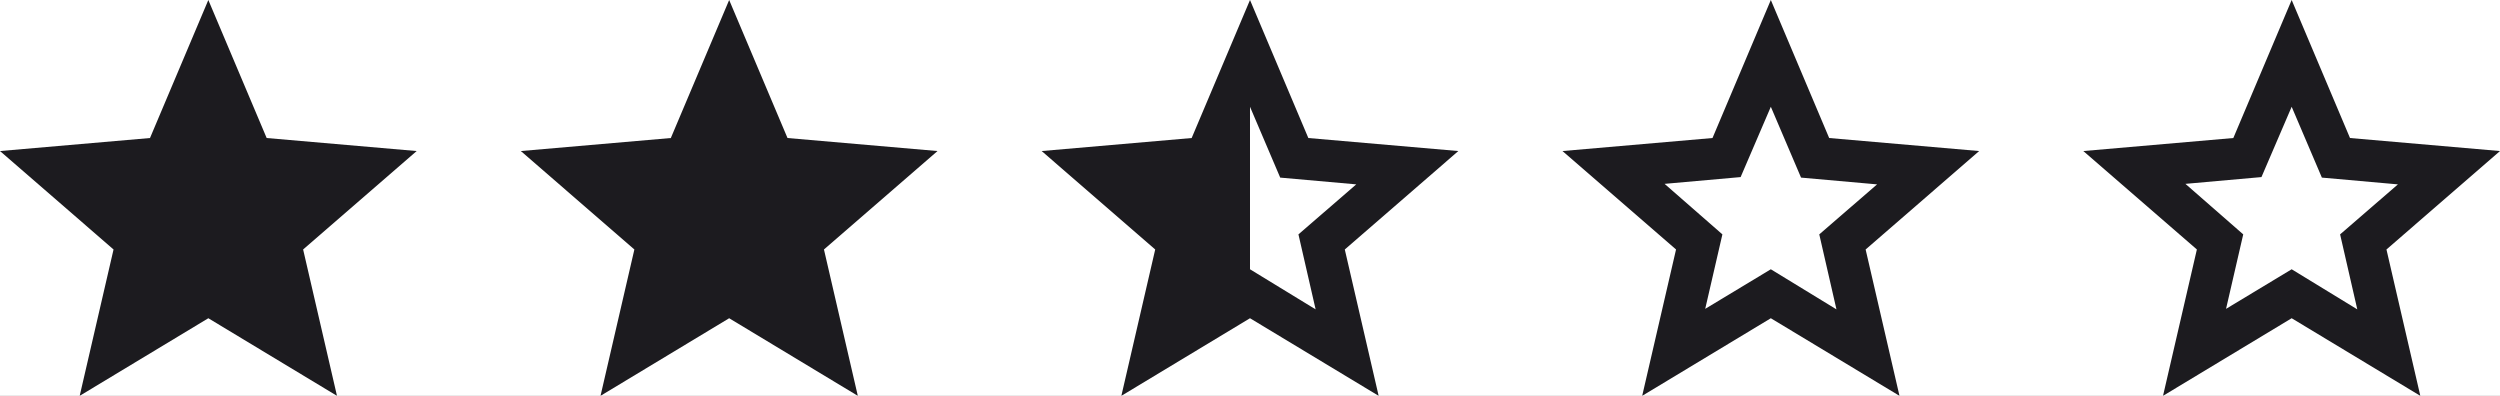 <svg width="120" height="19" viewBox="0 0 120 19" fill="none" xmlns="http://www.w3.org/2000/svg">
<rect x="0" y="0" width="120" height="19" fill="#808080" stroke="none"/>
<g clip-path="url(#clip0_74_649)">
<rect width="120" height="19" fill="white"/>
<mask id="mask0_74_649" style="mask-type:alpha" maskUnits="userSpaceOnUse" x="48" y="-2" width="24" height="24">
<rect x="48" y="-2" width="24" height="24" fill="#D9D9D9"/>
</mask>
<g mask="url(#mask0_74_649)">
<path d="M63.15 14.85L62.325 11.25L65.1 8.85L61.45 8.525L60 5.125V12.925L63.15 14.85ZM53.825 19L55.45 11.975L50 7.25L57.2 6.625L60 0L62.8 6.625L70 7.25L64.55 11.975L66.175 19L60 15.275L53.825 19Z" fill="#1C1B1F"/>
</g>
<mask id="mask1_74_649" style="mask-type:alpha" maskUnits="userSpaceOnUse" x="23" y="-2" width="24" height="24">
<rect x="23" y="-2" width="24" height="24" fill="#D9D9D9"/>
</mask>
<g mask="url(#mask1_74_649)">
<path d="M28.825 19L30.45 11.975L25 7.25L32.2 6.625L35 0L37.8 6.625L45 7.25L39.55 11.975L41.175 19L35 15.275L28.825 19Z" fill="#1C1B1F"/>
</g>
<mask id="mask2_74_649" style="mask-type:alpha" maskUnits="userSpaceOnUse" x="-2" y="-2" width="24" height="24">
<rect x="-2" y="-2" width="24" height="24" fill="#D9D9D9"/>
</mask>
<g mask="url(#mask2_74_649)">
<path d="M3.825 19L5.45 11.975L0 7.25L7.2 6.625L10 0L12.8 6.625L20 7.25L14.55 11.975L16.175 19L10 15.275L3.825 19Z" fill="#1C1B1F"/>
</g>
<mask id="mask3_74_649" style="mask-type:alpha" maskUnits="userSpaceOnUse" x="73" y="-2" width="24" height="24">
<rect x="73" y="-2" width="24" height="24" fill="#D9D9D9"/>
</mask>
<g mask="url(#mask3_74_649)">
<path d="M81.85 14.825L85 12.925L88.15 14.85L87.325 11.25L90.1 8.85L86.45 8.525L85 5.125L83.55 8.5L79.9 8.825L82.675 11.25L81.85 14.825ZM78.825 19L80.45 11.975L75 7.25L82.2 6.625L85 0L87.8 6.625L95 7.25L89.55 11.975L91.175 19L85 15.275L78.825 19Z" fill="#1C1B1F"/>
</g>
<mask id="mask4_74_649" style="mask-type:alpha" maskUnits="userSpaceOnUse" x="98" y="-2" width="24" height="24">
<rect x="98" y="-2" width="24" height="24" fill="#D9D9D9"/>
</mask>
<g mask="url(#mask4_74_649)">
<path d="M106.85 14.825L110 12.925L113.15 14.85L112.325 11.25L115.1 8.85L111.45 8.525L110 5.125L108.55 8.5L104.9 8.825L107.675 11.25L106.85 14.825ZM103.825 19L105.45 11.975L100 7.25L107.2 6.625L110 0L112.8 6.625L120 7.25L114.55 11.975L116.175 19L110 15.275L103.825 19Z" fill="#1C1B1F"/>
</g>
</g>
<defs>
<clipPath id="clip0_74_649">
<rect width="120" height="19" fill="white"/>
</clipPath>
</defs>
</svg>

